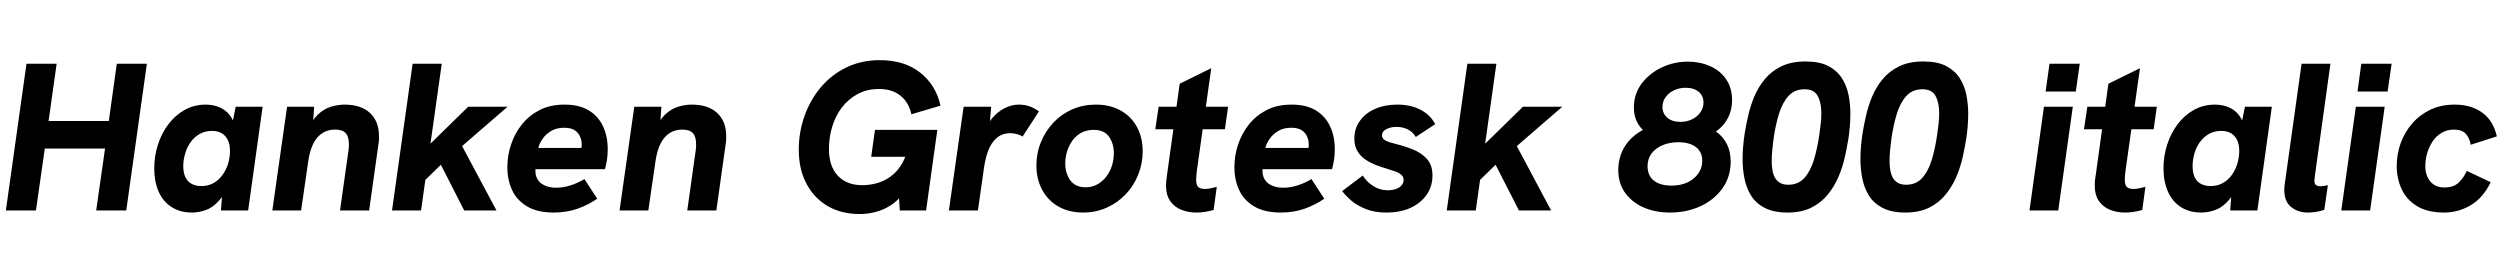 <svg xmlns="http://www.w3.org/2000/svg" xmlns:xlink="http://www.w3.org/1999/xlink" width="285.12" height="31.272"><path fill="black" d="M4.10 24L0.67 24L3.02 7.27L6.46 7.27L5.54 13.80L12.41 13.80L13.32 7.27L16.75 7.27L14.40 24L10.97 24L11.98 16.94L5.11 16.94L4.10 24ZM21.91 24.24L21.91 24.24Q20.52 24.24 19.55 23.60Q18.58 22.97 18.08 21.83Q17.59 20.69 17.59 19.20L17.59 19.20Q17.59 17.81 18.01 16.50Q18.43 15.19 19.21 14.16Q19.99 13.13 21.07 12.53Q22.15 11.93 23.47 11.93L23.47 11.93Q24.41 11.93 25.20 12.31Q25.99 12.70 26.45 13.51Q26.90 14.33 26.83 15.65L26.83 15.65L26.26 15.26L26.88 12.17L29.95 12.17L28.30 24L25.20 24L25.42 20.95L26.23 20.57Q25.70 22.08 24.98 22.88Q24.26 23.69 23.46 23.96Q22.66 24.24 21.91 24.24ZM22.94 21.22L22.94 21.22Q23.76 21.22 24.37 20.87Q24.98 20.52 25.40 19.92Q25.82 19.32 26.03 18.61Q26.23 17.90 26.23 17.21L26.23 17.21Q26.23 16.49 25.99 15.98Q25.75 15.48 25.30 15.20Q24.84 14.93 24.19 14.93L24.19 14.93Q23.38 14.93 22.75 15.29Q22.13 15.65 21.72 16.24Q21.31 16.82 21.11 17.54Q20.90 18.26 20.90 18.96L20.90 18.96Q20.90 19.66 21.13 20.17Q21.36 20.69 21.83 20.95Q22.30 21.22 22.94 21.22ZM34.34 24L31.06 24L32.74 12.17L35.83 12.17L35.64 14.90L35.14 14.81Q35.59 13.68 36.28 13.04Q36.96 12.41 37.75 12.17Q38.54 11.93 39.29 11.93L39.29 11.93Q41.18 11.93 42.20 12.89Q43.22 13.85 43.22 15.50L43.22 15.50Q43.22 15.67 43.22 15.88Q43.22 16.08 43.18 16.30L43.18 16.30L42.10 24L38.78 24L39.72 17.33Q39.77 17.06 39.78 16.86Q39.79 16.66 39.79 16.44L39.79 16.44Q39.79 15.58 39.42 15.18Q39.05 14.78 38.23 14.78L38.23 14.78Q36.96 14.78 36.18 15.70Q35.40 16.61 35.14 18.50L35.14 18.50L34.34 24ZM56.62 24L52.94 24L50.28 18.79L48.26 20.76L48.79 16.68L53.40 12.17L57.89 12.17L52.70 16.66L56.62 24ZM48.02 24L44.71 24L47.06 7.27L50.38 7.27L48.02 24ZM63.17 24.24L63.17 24.24Q61.27 24.24 60.10 23.53Q58.92 22.82 58.39 21.65Q57.86 20.47 57.86 19.08L57.86 19.08Q57.86 17.76 58.28 16.49Q58.70 15.22 59.53 14.18Q60.36 13.15 61.56 12.54Q62.76 11.93 64.37 11.93L64.37 11.93Q66.05 11.93 67.13 12.58Q68.21 13.22 68.76 14.38Q69.31 15.53 69.31 17.02L69.31 17.02Q69.31 17.64 69.23 18.18Q69.14 18.72 69 19.30L69 19.30L61.06 19.30Q61.06 19.44 61.07 19.55Q61.08 19.66 61.08 19.80L61.08 19.80Q61.22 20.62 61.86 21.01Q62.50 21.41 63.41 21.41L63.41 21.41Q64.25 21.41 65.08 21.14Q65.90 20.88 66.65 20.42L66.65 20.42L68.11 22.66Q67.13 23.35 65.88 23.80Q64.63 24.24 63.17 24.24ZM67.30 16.87L66.19 17.47Q66.26 17.21 66.30 16.97Q66.34 16.73 66.34 16.49L66.34 16.49Q66.34 15.98 66.14 15.55Q65.95 15.12 65.52 14.84Q65.09 14.57 64.34 14.57L64.34 14.57Q63.48 14.57 62.87 14.93Q62.26 15.29 61.88 15.83Q61.51 16.37 61.39 16.87L61.39 16.87L67.30 16.87ZM73.94 24L70.66 24L72.34 12.17L75.43 12.17L75.24 14.90L74.74 14.81Q75.19 13.68 75.88 13.04Q76.56 12.41 77.35 12.17Q78.14 11.93 78.89 11.93L78.89 11.93Q80.78 11.93 81.80 12.89Q82.82 13.85 82.82 15.50L82.82 15.50Q82.82 15.67 82.82 15.88Q82.82 16.08 82.78 16.30L82.78 16.30L81.70 24L78.38 24L79.32 17.33Q79.37 17.06 79.38 16.86Q79.39 16.66 79.39 16.44L79.39 16.44Q79.39 15.58 79.02 15.18Q78.65 14.78 77.83 14.78L77.83 14.78Q76.56 14.78 75.78 15.70Q75 16.61 74.74 18.50L74.74 18.50L73.94 24ZM98.02 24.41L98.02 24.41Q95.95 24.41 94.39 23.50Q92.83 22.58 91.97 20.94Q91.10 19.30 91.10 17.06L91.10 17.06Q91.10 15.07 91.75 13.24Q92.40 11.40 93.61 9.96Q94.82 8.52 96.53 7.69Q98.23 6.86 100.34 6.86L100.34 6.86Q103.13 6.86 104.93 8.27Q106.73 9.67 107.26 12.05L107.26 12.05L103.94 13.03Q103.63 11.64 102.68 10.90Q101.74 10.15 100.25 10.15L100.25 10.15Q98.88 10.15 97.82 10.72Q96.77 11.28 96.02 12.25Q95.28 13.22 94.91 14.45Q94.54 15.67 94.54 16.99L94.54 16.99Q94.54 18.94 95.54 20.03Q96.55 21.12 98.35 21.12L98.35 21.12Q99.17 21.12 100.01 20.89Q100.85 20.66 101.60 20.11Q102.36 19.56 102.90 18.62Q103.44 17.69 103.63 16.27L103.63 16.27L103.75 15.48L104.16 17.88L99.36 17.88L99.79 14.81L106.90 14.81L105.62 24L102.62 24L102.46 21.46L103.03 22.03Q102.46 22.82 101.68 23.35Q100.90 23.88 99.98 24.14Q99.07 24.41 98.02 24.41ZM111.53 24L108.22 24L109.90 12.17L113.04 12.17L112.78 15.38L112.32 15.31Q112.51 14.28 113.12 13.52Q113.74 12.77 114.55 12.35Q115.37 11.93 116.16 11.93L116.16 11.93Q116.83 11.93 117.37 12.11Q117.91 12.29 118.49 12.70L118.49 12.70L116.62 15.58Q116.40 15.41 116.00 15.30Q115.61 15.19 115.25 15.19L115.25 15.19Q114.26 15.19 113.64 15.76Q113.02 16.32 112.69 17.21Q112.37 18.10 112.22 19.15L112.22 19.15L111.53 24ZM123.53 24.24L123.53 24.24Q121.94 24.24 120.74 23.57Q119.54 22.90 118.87 21.67Q118.20 20.45 118.20 18.86L118.20 18.86Q118.20 17.45 118.72 16.20Q119.23 14.95 120.14 13.98Q121.06 13.01 122.29 12.47Q123.53 11.93 124.99 11.93L124.99 11.93Q126.60 11.93 127.80 12.60Q129 13.27 129.66 14.47Q130.32 15.67 130.32 17.26L130.32 17.26Q130.32 18.67 129.80 19.94Q129.29 21.22 128.36 22.18Q127.44 23.14 126.20 23.69Q124.97 24.24 123.53 24.24ZM123.82 21.36L123.82 21.36Q124.58 21.36 125.18 21.01Q125.78 20.66 126.20 20.10Q126.62 19.54 126.83 18.85Q127.03 18.17 127.03 17.47L127.03 17.47Q127.03 16.37 126.48 15.59Q125.93 14.81 124.73 14.81L124.73 14.81Q123.94 14.81 123.32 15.14Q122.71 15.48 122.30 16.04Q121.90 16.61 121.69 17.29Q121.49 17.98 121.49 18.65L121.49 18.65Q121.49 19.75 122.06 20.56Q122.64 21.36 123.82 21.36ZM136.44 24.24L136.44 24.24Q135.53 24.24 134.74 23.93Q133.94 23.62 133.46 22.93Q132.98 22.25 132.98 21.10L132.98 21.10Q132.98 20.88 133.01 20.63Q133.03 20.38 133.10 19.92L133.10 19.92L134.54 9.55L138.14 7.78L136.49 19.54Q136.46 19.75 136.44 20.03Q136.42 20.30 136.42 20.54L136.42 20.54Q136.42 21.05 136.63 21.30Q136.85 21.55 137.42 21.55L137.42 21.55Q137.74 21.55 138.06 21.48Q138.38 21.41 138.77 21.31L138.77 21.31L138.41 23.95Q137.88 24.10 137.39 24.17Q136.90 24.24 136.44 24.24ZM139.70 14.74L131.76 14.74L132.14 12.17L140.06 12.17L139.70 14.74ZM146.09 24.24L146.09 24.24Q144.19 24.24 143.02 23.53Q141.84 22.82 141.31 21.65Q140.78 20.47 140.78 19.08L140.78 19.08Q140.78 17.76 141.20 16.49Q141.62 15.22 142.45 14.18Q143.28 13.15 144.48 12.54Q145.68 11.93 147.29 11.93L147.29 11.93Q148.97 11.93 150.05 12.58Q151.13 13.22 151.68 14.38Q152.23 15.53 152.23 17.02L152.23 17.02Q152.23 17.64 152.15 18.18Q152.06 18.72 151.92 19.30L151.92 19.30L143.98 19.30Q143.98 19.44 143.99 19.55Q144 19.66 144 19.80L144 19.80Q144.14 20.62 144.78 21.01Q145.42 21.41 146.33 21.41L146.33 21.41Q147.17 21.41 148.00 21.14Q148.82 20.88 149.57 20.42L149.57 20.42L151.03 22.66Q150.05 23.35 148.80 23.80Q147.55 24.24 146.09 24.24ZM150.22 16.87L149.11 17.47Q149.18 17.21 149.22 16.97Q149.26 16.73 149.26 16.49L149.26 16.49Q149.26 15.98 149.06 15.55Q148.87 15.12 148.44 14.84Q148.01 14.57 147.26 14.57L147.26 14.57Q146.40 14.57 145.79 14.93Q145.18 15.29 144.80 15.83Q144.43 16.37 144.31 16.87L144.31 16.87L150.22 16.87ZM158.11 24.24L158.11 24.24Q156.74 24.24 155.74 23.83Q154.73 23.42 154.08 22.85Q153.43 22.27 153.07 21.79L153.07 21.79L155.42 20.02Q155.90 20.78 156.65 21.24Q157.39 21.70 158.26 21.70L158.26 21.70Q158.86 21.70 159.25 21.54Q159.65 21.38 159.86 21.12Q160.08 20.86 160.08 20.54L160.08 20.54Q160.08 20.18 159.84 19.96Q159.60 19.73 159.18 19.57Q158.76 19.42 158.26 19.27L158.26 19.27Q157.68 19.10 157.03 18.86Q156.38 18.62 155.80 18.25Q155.21 17.88 154.84 17.28Q154.46 16.68 154.46 15.79L154.46 15.79Q154.46 14.66 155.09 13.79Q155.71 12.91 156.82 12.42Q157.92 11.93 159.34 11.93L159.34 11.93Q160.90 11.93 162.01 12.52Q163.13 13.10 163.68 14.16L163.68 14.16L161.47 15.62Q161.11 15.02 160.54 14.75Q159.96 14.47 159.26 14.47L159.26 14.47Q158.64 14.47 158.12 14.72Q157.61 14.98 157.61 15.46L157.61 15.46Q157.61 15.79 157.98 16.01Q158.35 16.22 159.26 16.44L159.26 16.44Q160.25 16.68 161.18 17.06Q162.12 17.45 162.74 18.13Q163.37 18.82 163.37 20.02L163.37 20.02Q163.37 21.26 162.70 22.22Q162.02 23.18 160.86 23.71Q159.70 24.24 158.11 24.24ZM176.90 24L173.23 24L170.57 18.79L168.55 20.76L169.08 16.68L173.69 12.17L178.18 12.17L172.99 16.66L176.90 24ZM168.31 24L165 24L167.35 7.27L170.66 7.27L168.31 24ZM190.46 24.24L190.46 24.24Q188.83 24.24 187.50 23.68Q186.17 23.11 185.36 22.02Q184.56 20.93 184.56 19.37L184.56 19.37Q184.56 18.55 184.82 17.72Q185.09 16.90 185.71 16.14Q186.34 15.38 187.37 14.81L187.37 14.81Q186.96 14.45 186.65 13.80Q186.34 13.15 186.34 12.26L186.34 12.26Q186.34 10.73 187.21 9.55Q188.09 8.38 189.50 7.70Q190.92 7.03 192.50 7.03L192.50 7.03Q193.87 7.03 195.02 7.54Q196.18 8.04 196.86 9.04Q197.54 10.03 197.54 11.42L197.54 11.42Q197.54 12.12 197.35 12.76Q197.16 13.39 196.75 13.97Q196.34 14.54 195.70 15L195.70 15Q196.49 15.55 196.93 16.40Q197.38 17.26 197.38 18.43L197.38 18.43Q197.38 20.16 196.44 21.48Q195.50 22.80 193.93 23.52Q192.36 24.24 190.46 24.24ZM190.63 21.17L190.63 21.17Q191.66 21.17 192.46 20.80Q193.25 20.42 193.69 19.78Q194.14 19.13 194.14 18.34L194.14 18.34Q194.14 17.33 193.42 16.78Q192.70 16.22 191.40 16.22L191.40 16.22Q190.42 16.22 189.61 16.56Q188.81 16.90 188.35 17.51Q187.90 18.12 187.90 18.96L187.90 18.96Q187.90 19.66 188.22 20.16Q188.54 20.66 189.17 20.92Q189.79 21.17 190.63 21.17ZM191.64 13.90L191.64 13.90Q192.38 13.90 192.97 13.61Q193.56 13.32 193.92 12.82Q194.28 12.31 194.28 11.69L194.28 11.69Q194.28 10.94 193.74 10.48Q193.20 10.01 192.24 10.01L192.24 10.01Q191.52 10.01 190.92 10.30Q190.32 10.58 189.96 11.08Q189.60 11.57 189.60 12.19L189.60 12.19Q189.60 12.94 190.15 13.42Q190.70 13.90 191.64 13.90ZM203.86 24.24L203.86 24.24Q202.30 24.24 201.29 23.72Q200.28 23.21 199.73 22.34Q199.18 21.48 198.96 20.39Q198.74 19.30 198.74 18.17L198.74 18.17Q198.74 17.42 198.80 16.72Q198.86 16.01 198.96 15.34L198.96 15.34Q199.10 14.40 199.36 13.27Q199.61 12.14 200.06 11.04Q200.52 9.94 201.28 9.02Q202.03 8.11 203.17 7.56Q204.31 7.01 205.90 7.01L205.90 7.01Q207.48 7.01 208.48 7.51Q209.47 8.02 210.04 8.88Q210.60 9.74 210.82 10.81Q211.03 11.88 211.03 13.01L211.03 13.01Q211.03 13.70 210.97 14.40Q210.91 15.10 210.82 15.74L210.82 15.74Q210.65 16.78 210.40 17.93Q210.14 19.08 209.66 20.20Q209.18 21.31 208.43 22.22Q207.67 23.14 206.56 23.69Q205.44 24.24 203.86 24.24ZM203.93 21.07L203.93 21.07Q205.08 21.07 205.78 20.30Q206.47 19.54 206.87 18.24Q207.26 16.94 207.48 15.43L207.48 15.43Q207.58 14.76 207.65 14.12Q207.72 13.49 207.72 12.91L207.72 12.91Q207.72 11.69 207.30 10.93Q206.88 10.18 205.82 10.18L205.82 10.18Q204.67 10.18 203.98 10.94Q203.28 11.71 202.88 13.00Q202.49 14.28 202.27 15.84L202.27 15.84Q202.18 16.51 202.12 17.15Q202.06 17.78 202.06 18.34L202.06 18.34Q202.06 19.13 202.22 19.75Q202.39 20.38 202.81 20.72Q203.23 21.07 203.93 21.07ZM217.30 24.24L217.30 24.24Q215.74 24.24 214.73 23.72Q213.72 23.21 213.17 22.34Q212.62 21.48 212.40 20.39Q212.18 19.30 212.18 18.17L212.18 18.17Q212.18 17.42 212.24 16.72Q212.30 16.01 212.40 15.34L212.40 15.34Q212.54 14.40 212.80 13.27Q213.05 12.14 213.50 11.04Q213.96 9.94 214.72 9.02Q215.47 8.11 216.61 7.56Q217.75 7.01 219.34 7.01L219.34 7.01Q220.92 7.01 221.92 7.51Q222.91 8.02 223.48 8.88Q224.04 9.74 224.26 10.81Q224.47 11.88 224.47 13.01L224.47 13.01Q224.47 13.70 224.41 14.40Q224.35 15.10 224.26 15.74L224.26 15.74Q224.09 16.78 223.84 17.93Q223.58 19.08 223.10 20.20Q222.62 21.31 221.87 22.22Q221.11 23.14 220.00 23.69Q218.88 24.24 217.30 24.24ZM217.37 21.07L217.37 21.07Q218.52 21.07 219.22 20.30Q219.91 19.54 220.31 18.24Q220.70 16.94 220.92 15.43L220.92 15.43Q221.02 14.76 221.09 14.12Q221.16 13.49 221.16 12.91L221.16 12.91Q221.16 11.69 220.74 10.93Q220.32 10.18 219.26 10.18L219.26 10.18Q218.11 10.18 217.42 10.94Q216.72 11.71 216.32 13.00Q215.93 14.28 215.71 15.84L215.71 15.84Q215.62 16.51 215.56 17.15Q215.50 17.78 215.50 18.34L215.50 18.34Q215.50 19.13 215.66 19.75Q215.83 20.38 216.25 20.72Q216.67 21.07 217.37 21.07ZM234.74 24L231.46 24L233.11 12.17L236.40 12.17L234.74 24ZM236.74 10.44L233.30 10.44L233.74 7.27L237.19 7.27L236.74 10.44ZM242.35 24.24L242.35 24.24Q241.44 24.24 240.65 23.93Q239.86 23.62 239.38 22.93Q238.90 22.25 238.90 21.10L238.90 21.10Q238.90 20.88 238.92 20.63Q238.94 20.38 239.02 19.92L239.02 19.92L240.46 9.55L244.06 7.78L242.40 19.54Q242.38 19.75 242.35 20.03Q242.33 20.30 242.33 20.54L242.33 20.54Q242.33 21.05 242.54 21.30Q242.76 21.55 243.34 21.55L243.34 21.55Q243.65 21.55 243.97 21.48Q244.30 21.41 244.68 21.31L244.68 21.31L244.32 23.95Q243.79 24.10 243.30 24.17Q242.81 24.24 242.35 24.24ZM245.62 14.74L237.67 14.74L238.06 12.17L245.98 12.17L245.62 14.74ZM251.06 24.24L251.06 24.24Q249.67 24.24 248.70 23.60Q247.73 22.97 247.24 21.83Q246.74 20.69 246.74 19.20L246.74 19.20Q246.74 17.81 247.16 16.50Q247.58 15.19 248.36 14.16Q249.14 13.13 250.22 12.53Q251.30 11.93 252.62 11.93L252.62 11.93Q253.56 11.93 254.35 12.31Q255.14 12.70 255.60 13.51Q256.06 14.33 255.98 15.65L255.98 15.65L255.41 15.26L256.03 12.17L259.10 12.17L257.45 24L254.35 24L254.57 20.95L255.38 20.57Q254.86 22.08 254.14 22.88Q253.42 23.69 252.61 23.96Q251.81 24.24 251.06 24.24ZM252.10 21.22L252.10 21.22Q252.91 21.22 253.52 20.87Q254.14 20.52 254.56 19.92Q254.98 19.32 255.18 18.61Q255.38 17.90 255.38 17.21L255.38 17.21Q255.38 16.49 255.14 15.98Q254.90 15.48 254.45 15.20Q253.99 14.93 253.34 14.93L253.34 14.93Q252.53 14.93 251.90 15.29Q251.28 15.65 250.87 16.24Q250.46 16.82 250.26 17.54Q250.06 18.26 250.06 18.96L250.06 18.96Q250.06 19.66 250.28 20.17Q250.51 20.69 250.98 20.95Q251.45 21.22 252.10 21.22ZM263.23 24.24L263.23 24.24Q262.06 24.24 261.29 23.60Q260.52 22.97 260.52 21.67L260.52 21.67Q260.52 21.50 260.53 21.34Q260.54 21.17 260.57 21L260.57 21L262.49 7.27L265.78 7.27L264.02 19.97Q264 20.18 263.98 20.34Q263.95 20.50 263.95 20.59L263.95 20.59Q263.95 20.98 264.14 21.11Q264.34 21.24 264.62 21.24L264.62 21.24Q264.84 21.24 265.07 21.20Q265.30 21.17 265.49 21.12L265.49 21.12L265.08 23.93Q264.53 24.12 264.05 24.18Q263.57 24.24 263.23 24.24ZM270.31 24L267.02 24L268.68 12.17L271.97 12.17L270.31 24ZM272.30 10.44L268.87 10.44L269.30 7.27L272.76 7.27L272.30 10.44ZM278.74 24.24L278.74 24.24Q276.86 24.24 275.66 23.51Q274.46 22.78 273.90 21.56Q273.34 20.35 273.34 18.96L273.34 18.96Q273.34 17.59 273.79 16.33Q274.25 15.07 275.11 14.08Q275.98 13.08 277.20 12.50Q278.42 11.93 279.94 11.93L279.94 11.93Q281.83 11.93 283.09 12.84Q284.35 13.75 284.76 15.55L284.76 15.55L281.78 16.51Q281.64 15.72 281.21 15.25Q280.78 14.78 279.86 14.78L279.86 14.78Q279.07 14.78 278.45 15.16Q277.82 15.53 277.42 16.15Q277.01 16.78 276.80 17.52Q276.60 18.26 276.60 18.98L276.60 18.98Q276.60 19.63 276.84 20.17Q277.08 20.71 277.56 21.05Q278.04 21.38 278.78 21.38L278.78 21.38Q279.82 21.38 280.39 20.84Q280.97 20.30 281.33 19.49L281.33 19.49L284.06 20.78Q283.18 22.58 281.77 23.41Q280.37 24.24 278.74 24.24Z"/></svg>